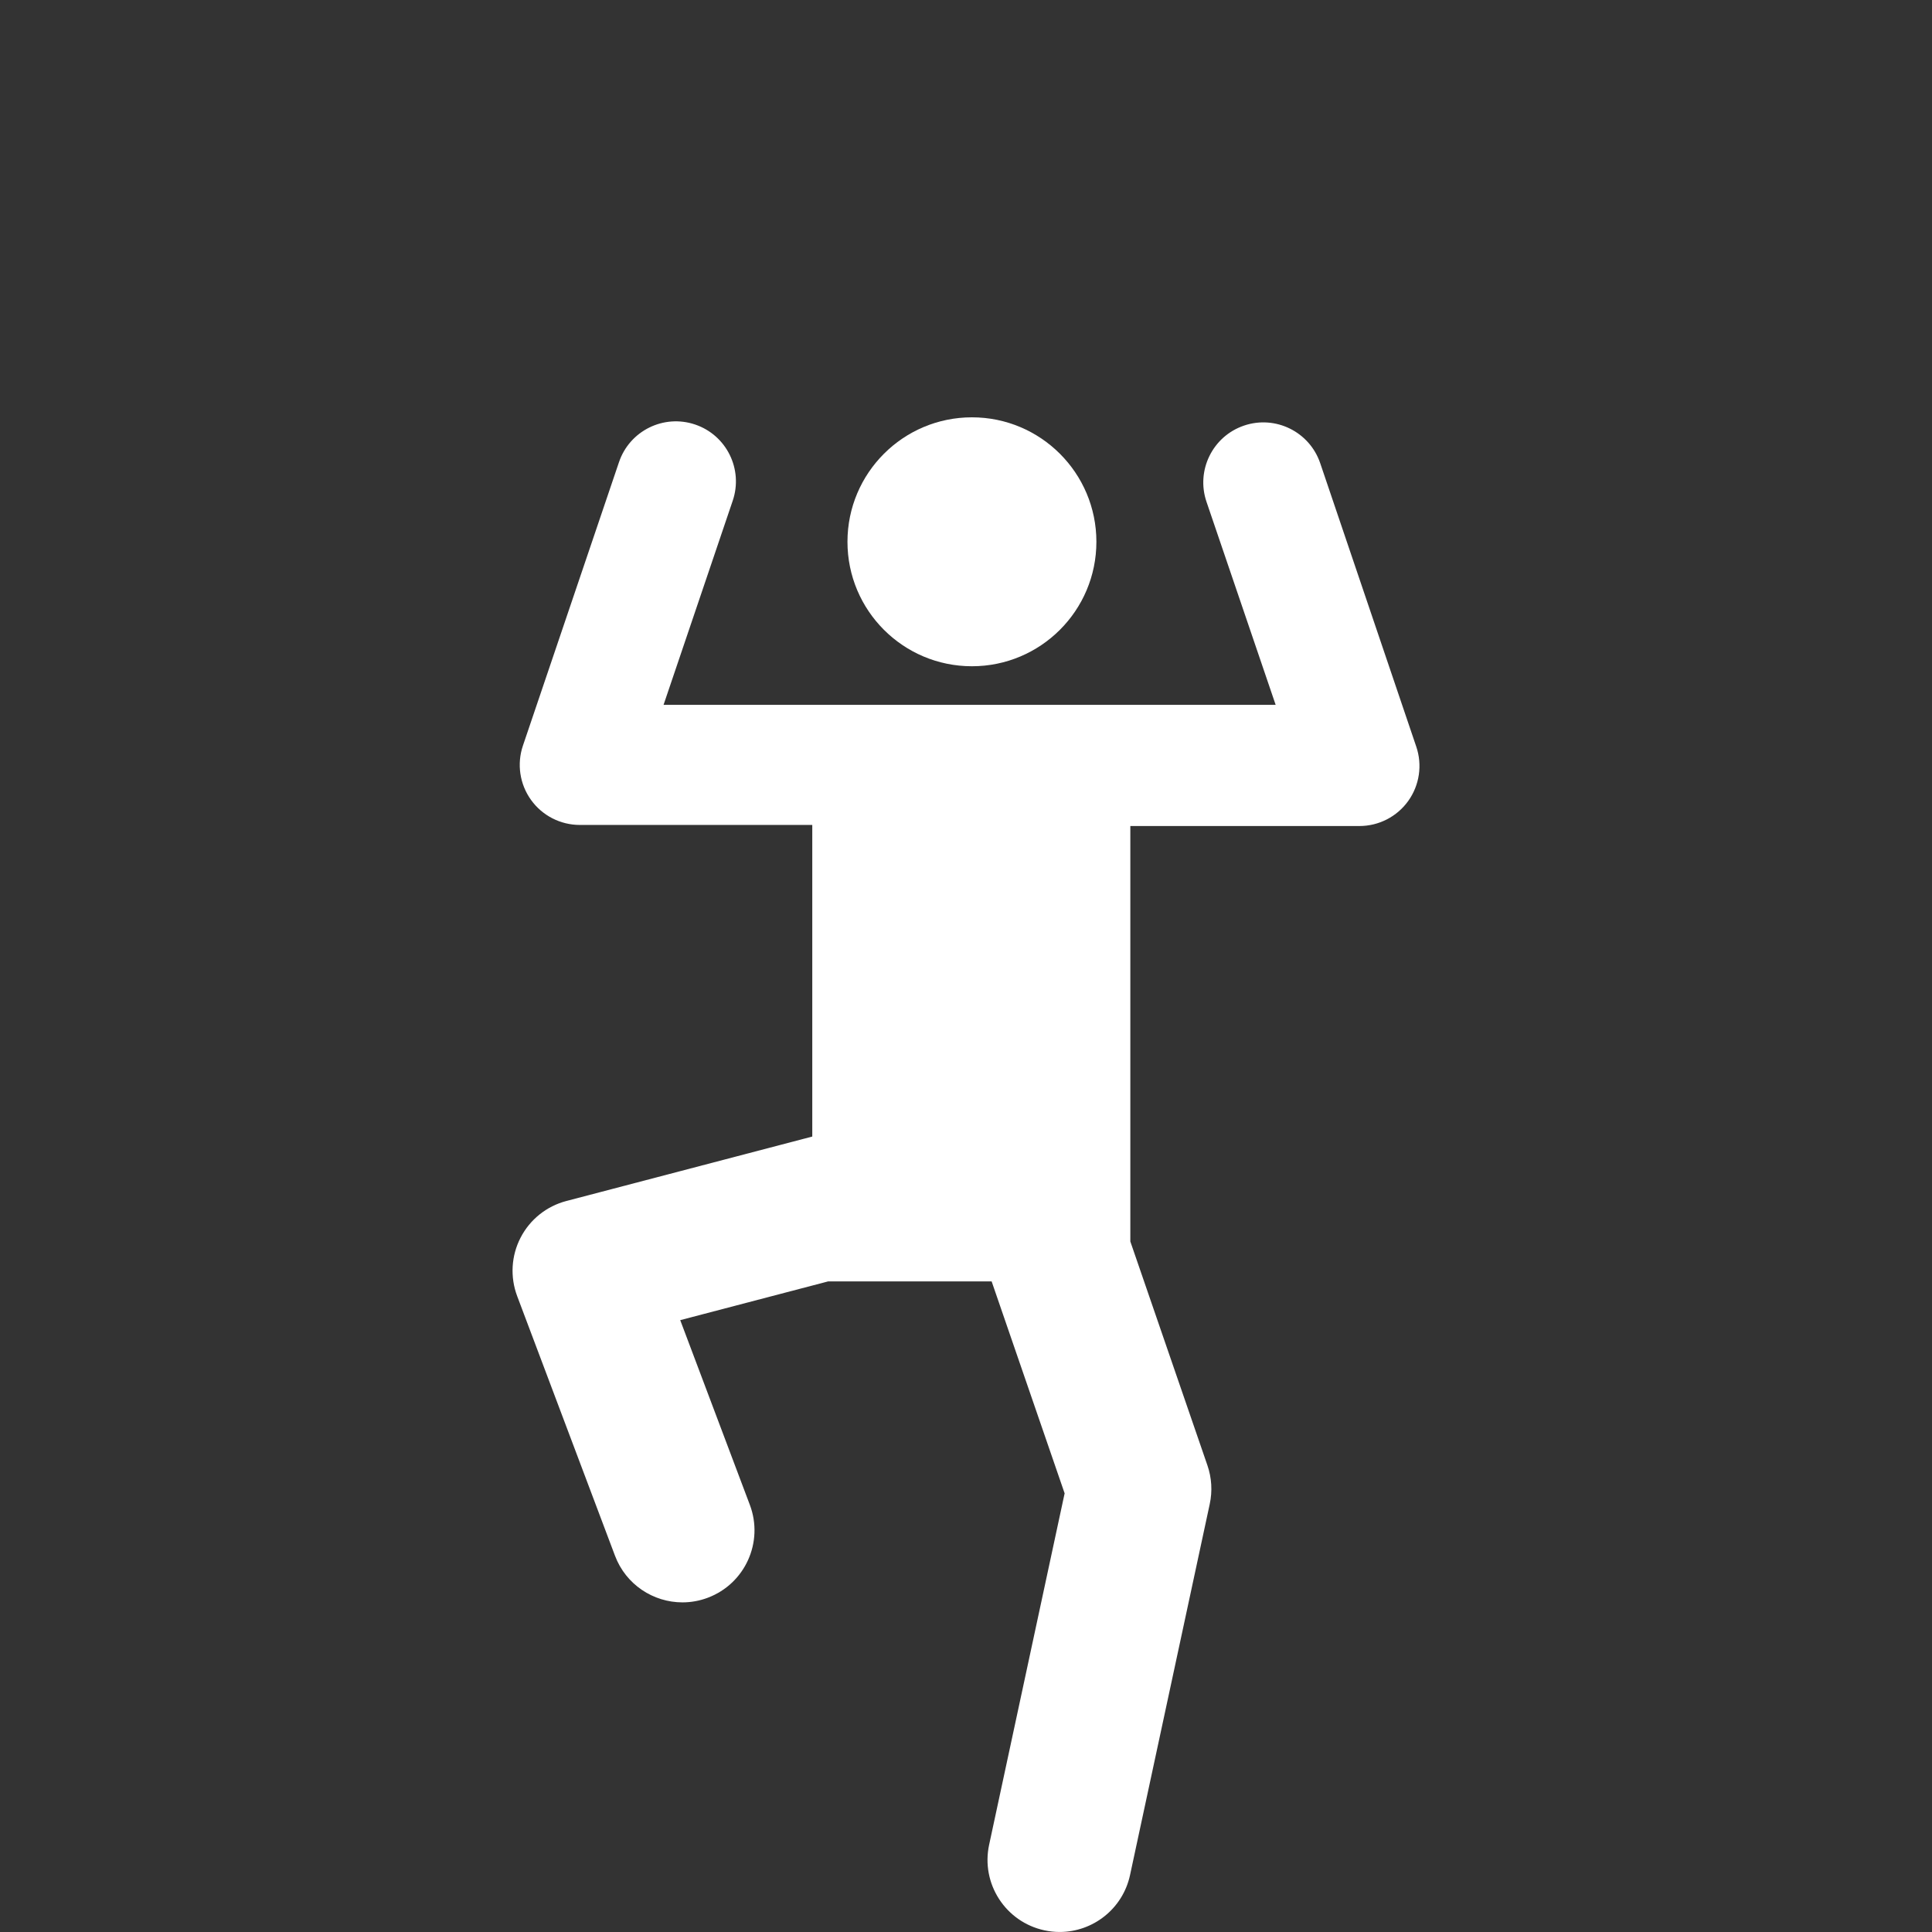 <?xml version="1.0" encoding="utf-8"?>
<!-- Generator: Adobe Illustrator 18.0.0, SVG Export Plug-In . SVG Version: 6.00 Build 0)  -->
<svg version="1.2" baseProfile="tiny" id="Layer_1" xmlns="http://www.w3.org/2000/svg" xmlns:xlink="http://www.w3.org/1999/xlink"
	 x="0px" y="0px" viewBox="0 0 66.484 66.484" xml:space="preserve">
<rect x="0" y="0" width="66.484" height="66.484" fill="#333333" stroke="none"/>
<g>
	<path fill="#FFFFFF" d="M48.737,25.695l-3.306-9.756c-0.367-1.081-1.54-1.66-2.62-1.294c-1.081,0.366-1.66,1.54-1.294,2.62
		l2.381,6.991H22.834l2.381-7.027c0.366-1.081-0.213-2.254-1.294-2.62c-1.081-0.366-2.254,0.213-2.62,1.294l-3.306,9.756
		c-0.214,0.631-0.11,1.326,0.278,1.867c0.388,0.541,1.013,0.862,1.679,0.862h8v10.723l-8.463,2.218
		c-0.68,0.178-1.252,0.636-1.574,1.26c-0.323,0.624-0.365,1.356-0.118,2.013l3.366,8.933c0.374,0.994,1.318,1.606,2.321,1.606
		c0.29,0,0.586-0.051,0.874-0.16c1.282-0.483,1.929-1.913,1.446-3.195l-2.396-6.357l5.092-1.334h5.624l2.512,7.294l-2.598,12.093
		c-0.288,1.339,0.565,2.657,1.904,2.945c0.176,0.038,0.351,0.056,0.523,0.056c1.144,0,2.172-0.796,2.422-1.959l2.743-12.769
		c0.095-0.442,0.067-0.901-0.08-1.328l-2.653-7.705V28.425h7.884c0.666,0,1.291-0.321,1.679-0.862
		C48.848,27.021,48.951,26.326,48.737,25.695z"/>
	<circle fill="#FFFFFF" cx="33.446" cy="18.644" r="4.283"/>
</g>
<rect x="0" y="0" fill="none" width="66.484" height="66.484"/>
</svg>
